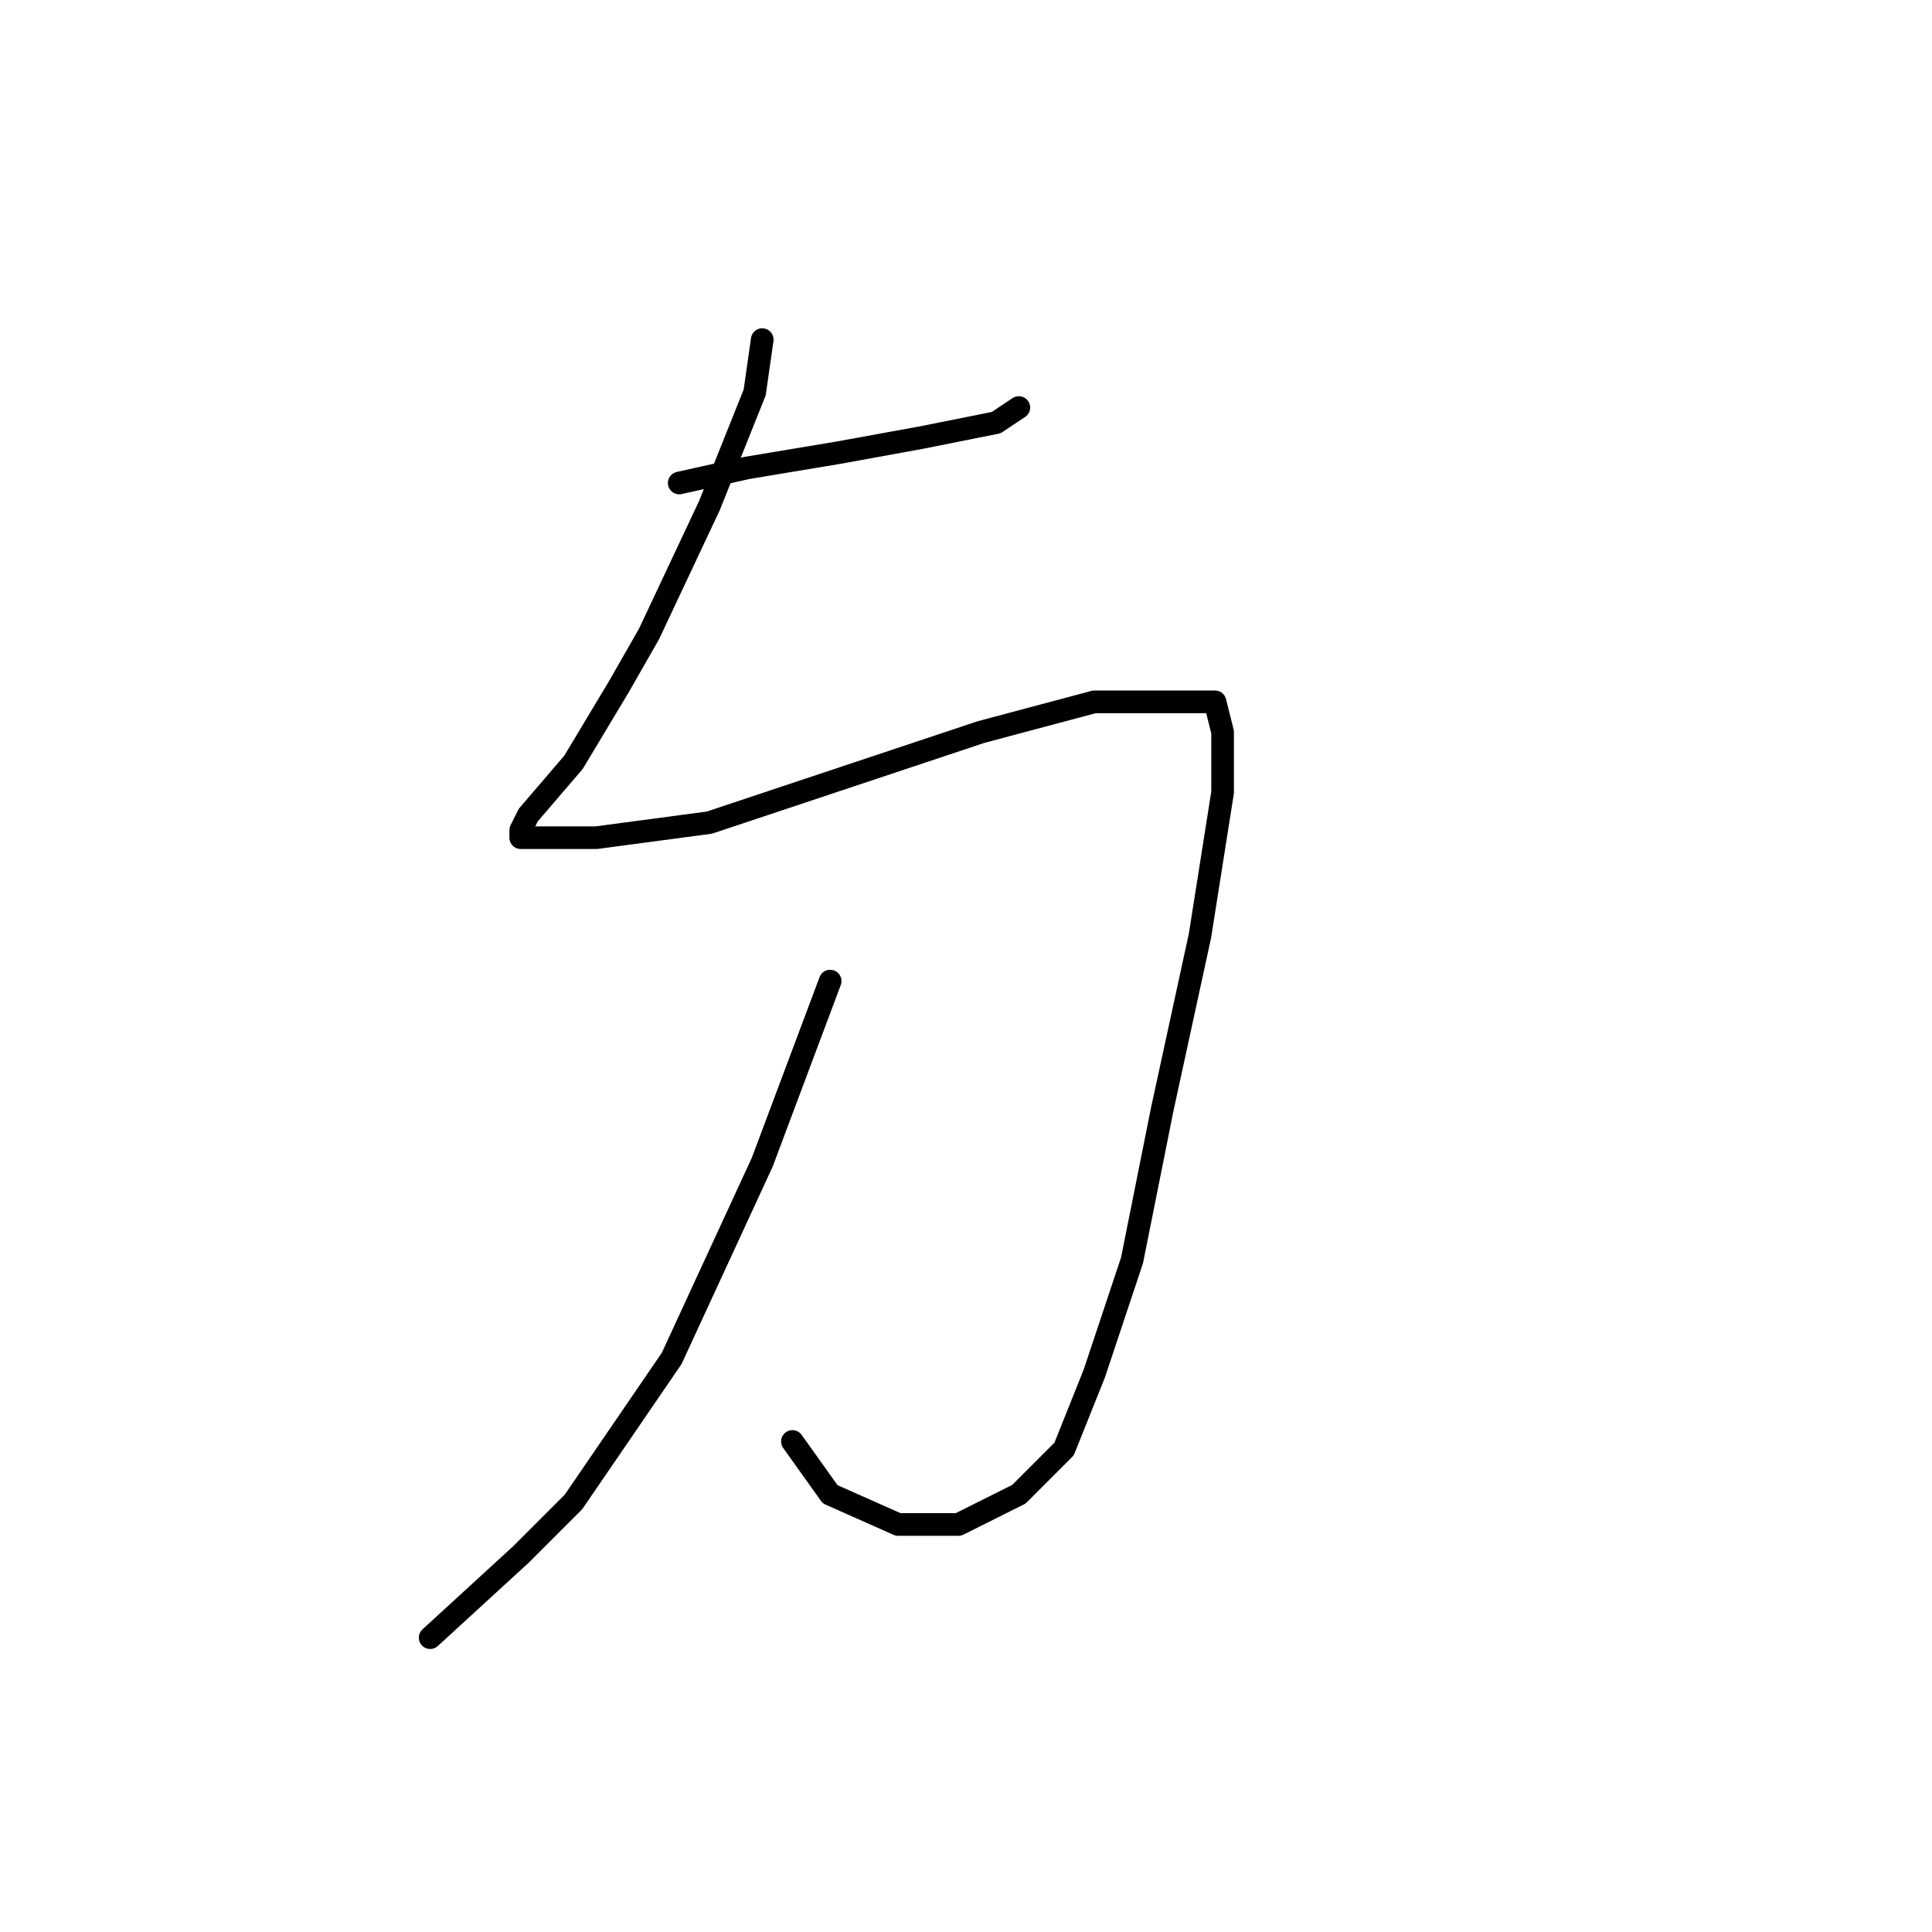 <?xml version="1.0" standalone="no"?>
    <svg width="256" height="256" xmlns="http://www.w3.org/2000/svg" version="1.1">
    <polyline stroke="black" stroke-width="3" stroke-linecap="round" fill="transparent" stroke-linejoin="round" points="90 64 99 62 111 60 122 58 132 56 135 54 135 54 " />
        <polyline stroke="black" stroke-width="3" stroke-linecap="round" fill="transparent" stroke-linejoin="round" points="101 45 100 52 94 67 86 84 82 91 76 101 70 108 69 110 69 111 70 111 79 111 94 109 112 103 130 97 145 93 155 93 161 93 162 97 162 105 159 124 154 147 150 167 145 182 141 192 135 198 127 202 119 202 110 198 105 191 105 191 " />
        <polyline stroke="black" stroke-width="3" stroke-linecap="round" fill="transparent" stroke-linejoin="round" points="110 130 101 154 89 180 76 199 69 206 57 217 57 217 " />
        </svg>